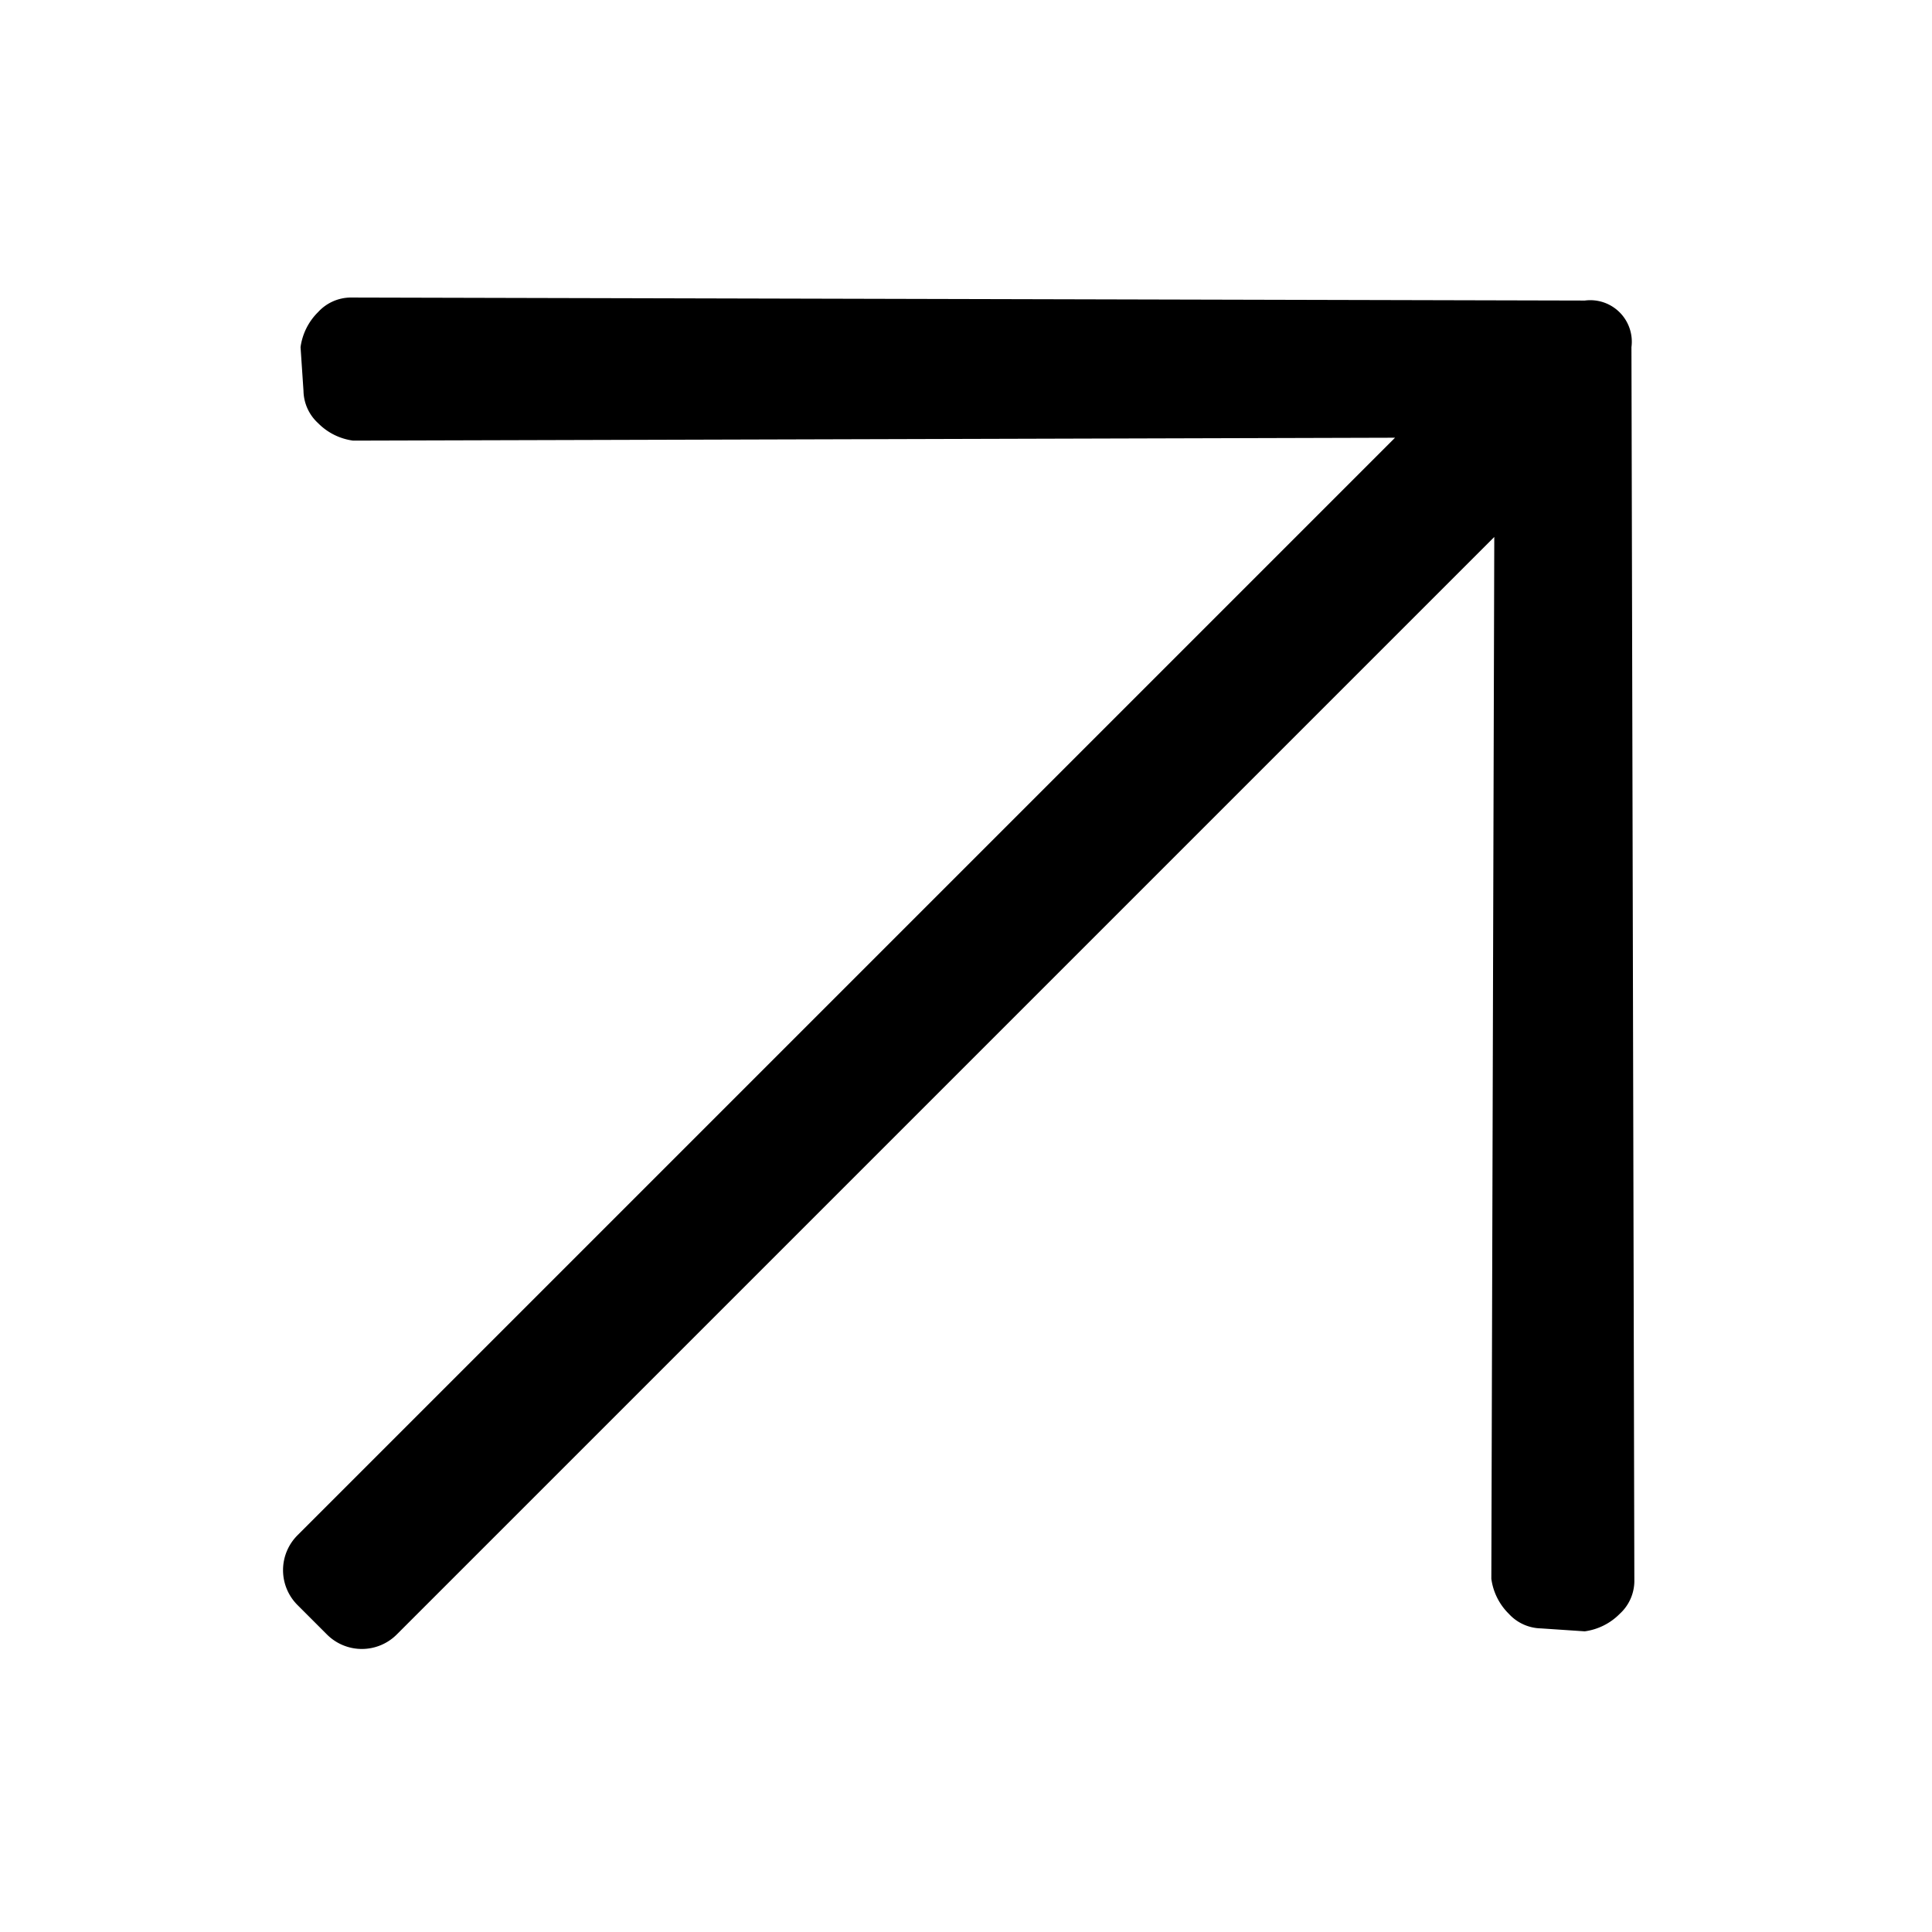 <svg id="Livello_1" data-name="Livello 1" xmlns="http://www.w3.org/2000/svg" viewBox="0 0 512 512"><path d="M79.65,92a16.07,16.07,0,0,1,4.64-9.28,11.84,11.84,0,0,1,8.51-3.87L420,79.65A11,11,0,0,1,432.35,92l.77,327.17a11.84,11.84,0,0,1-3.87,8.51,16.07,16.07,0,0,1-9.28,4.64l-11.6-.78a11.86,11.86,0,0,1-8.51-3.86,16,16,0,0,1-4.64-9.29L396,142.3,105.18,433.12a13.07,13.07,0,0,1-18.57,0l-7.73-7.73a13.07,13.07,0,0,1,0-18.57L369.7,116l-276.12.77a16,16,0,0,1-9.29-4.64,11.86,11.86,0,0,1-3.86-8.51Z"/></svg>